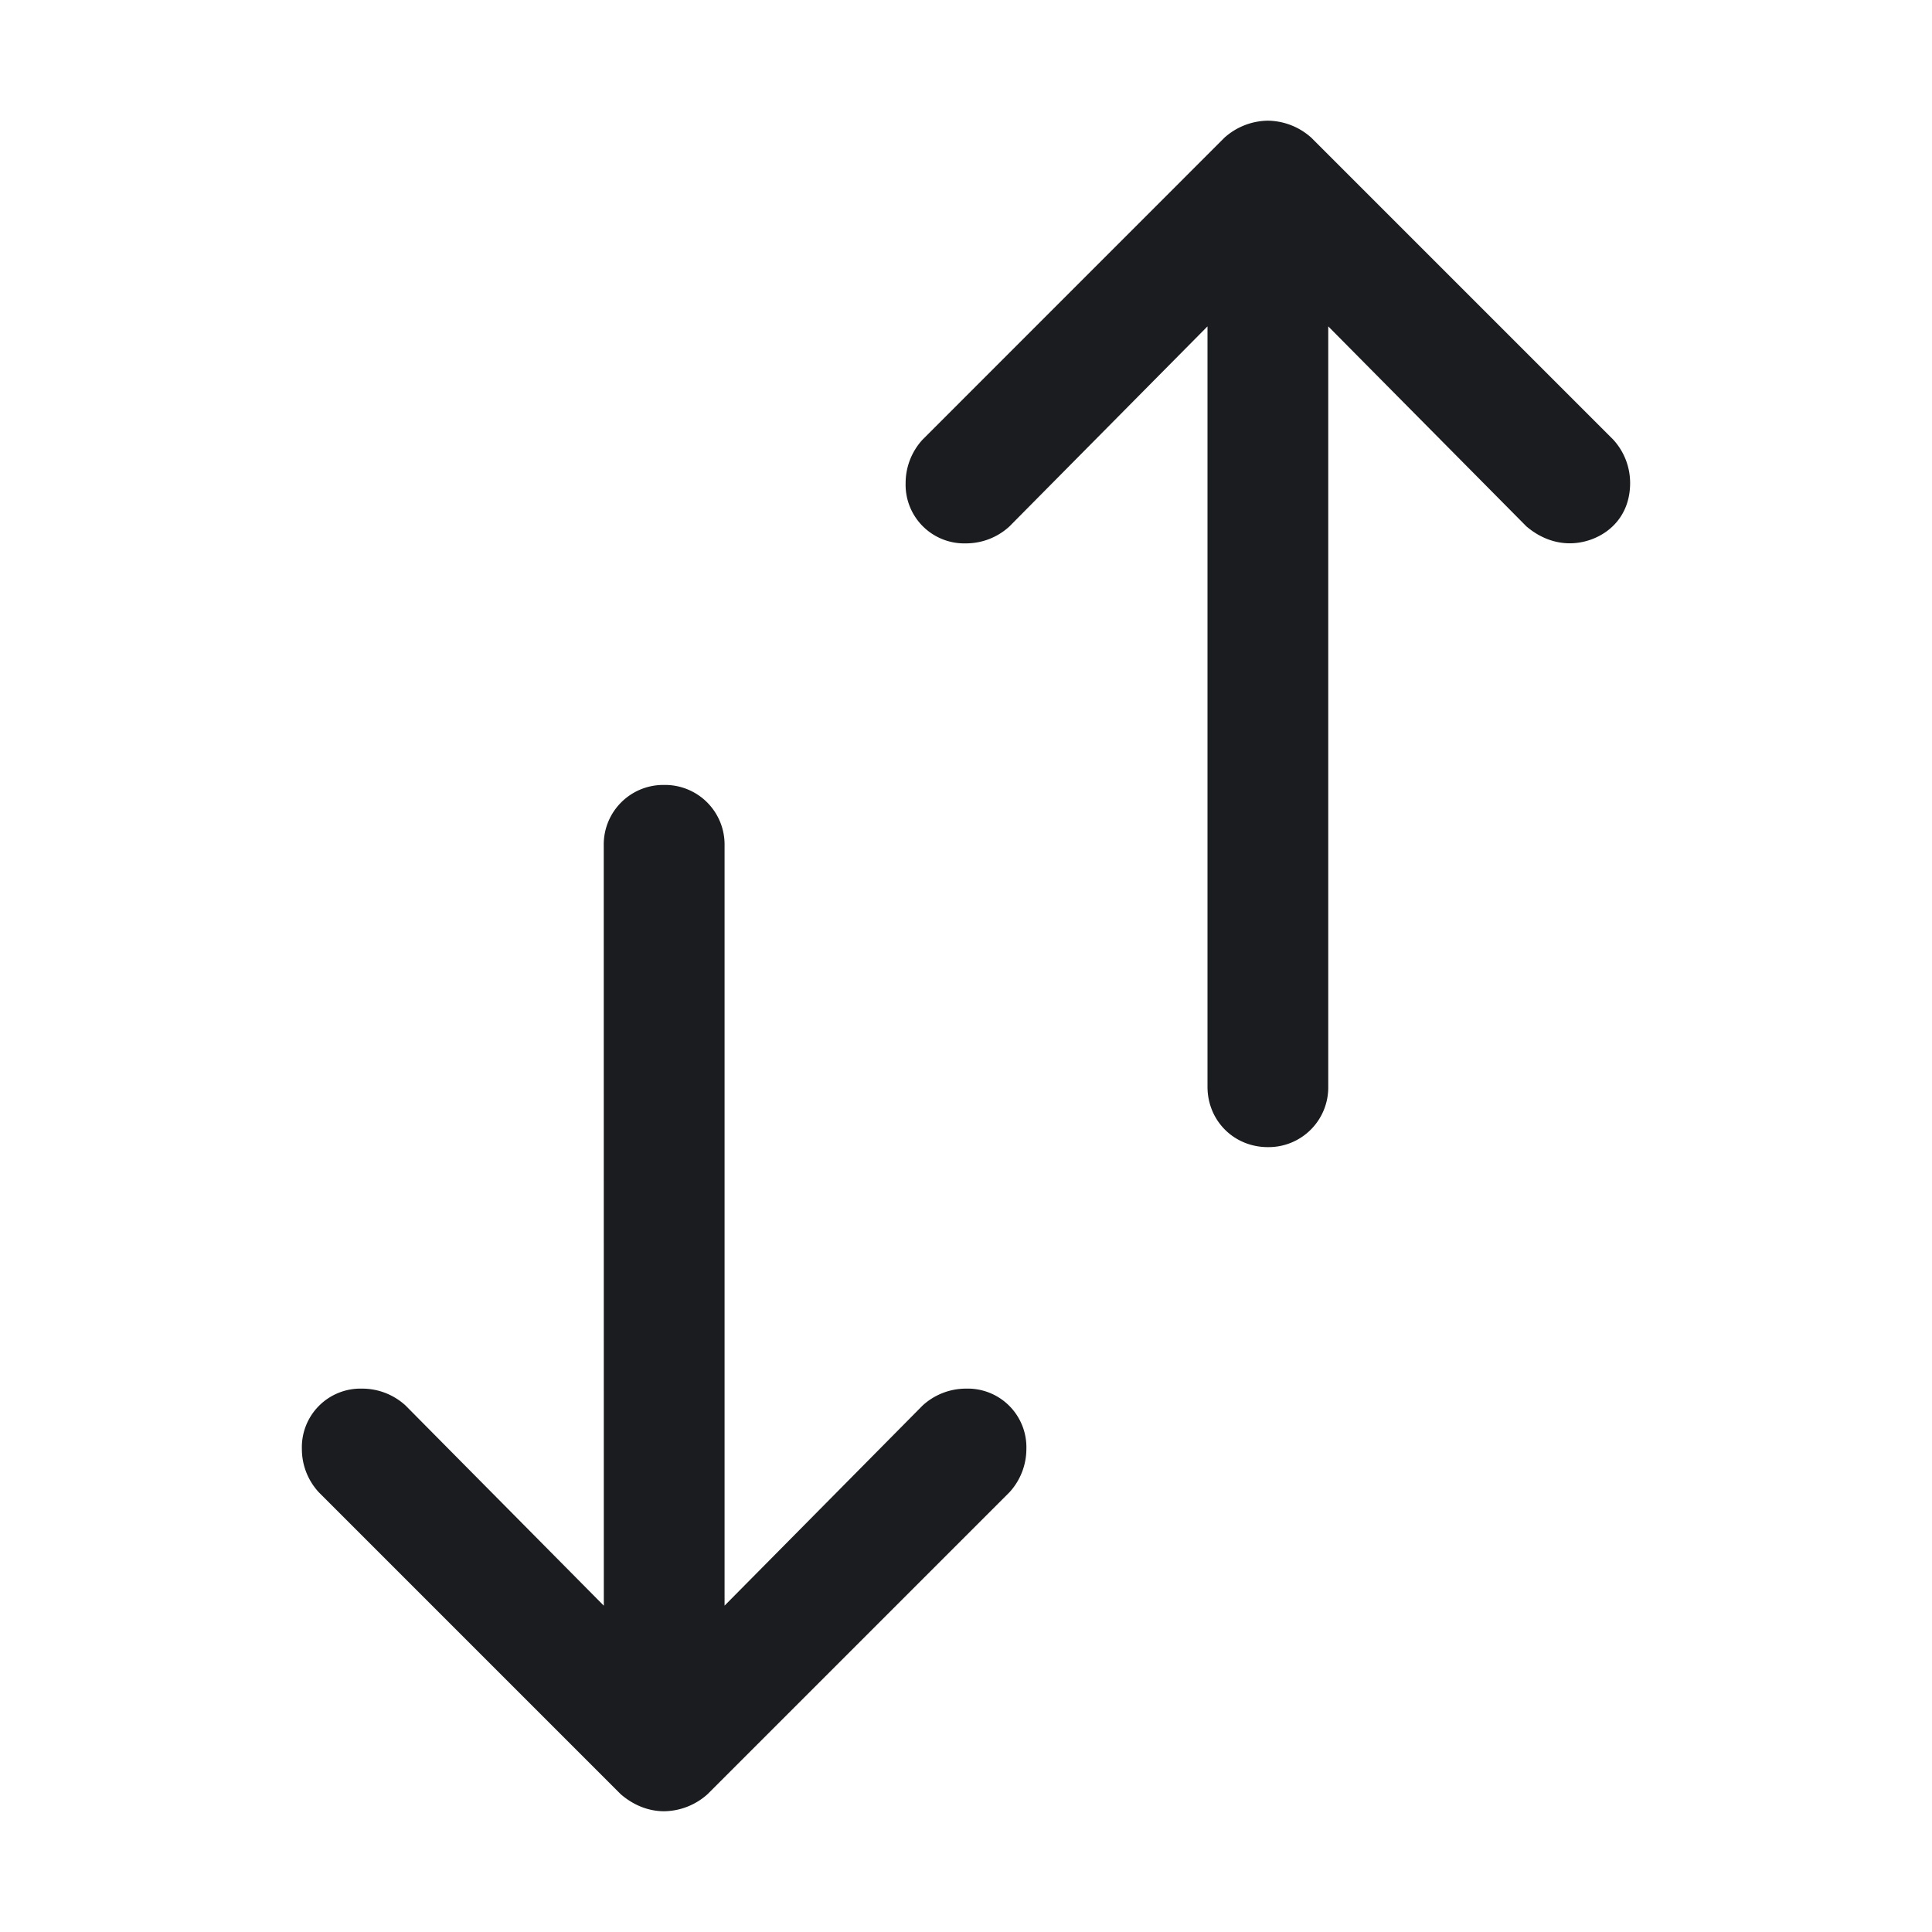 <svg xmlns="http://www.w3.org/2000/svg" width="28" height="28" fill="none"><g clip-path="url(#a)"><path fill="#1A1C1F" fill-rule="evenodd" d="M13.371 6.371a.93.93 0 0 0-.246.63.85.85 0 0 0 .875.874.93.93 0 0 0 .63-.246L17.5 4.73v11.02c0 .492.383.875.875.875a.865.865 0 0 0 .875-.874V4.73l2.871 2.898c.192.164.41.246.63.246.395 0 .874-.279.874-.875a.93.93 0 0 0-.246-.629l-4.375-4.375a.96.96 0 0 0-.629-.246.96.96 0 0 0-.629.246zm-4.62 16.9-2.872-2.9a.93.93 0 0 0-.629-.246.85.85 0 0 0-.875.875c0 .226.082.45.246.628l4.375 4.375c.191.165.41.247.63.247a.96.96 0 0 0 .628-.247l4.375-4.375a.93.93 0 0 0 .246-.628.85.85 0 0 0-.875-.875.93.93 0 0 0-.629.245l-2.87 2.9V12.25a.863.863 0 0 0-.876-.874.863.863 0 0 0-.875.875z" clip-rule="evenodd"/></g><defs><clipPath id="a"><path fill="#fff" d="M0 0h28v28H0z"/></clipPath></defs></svg>